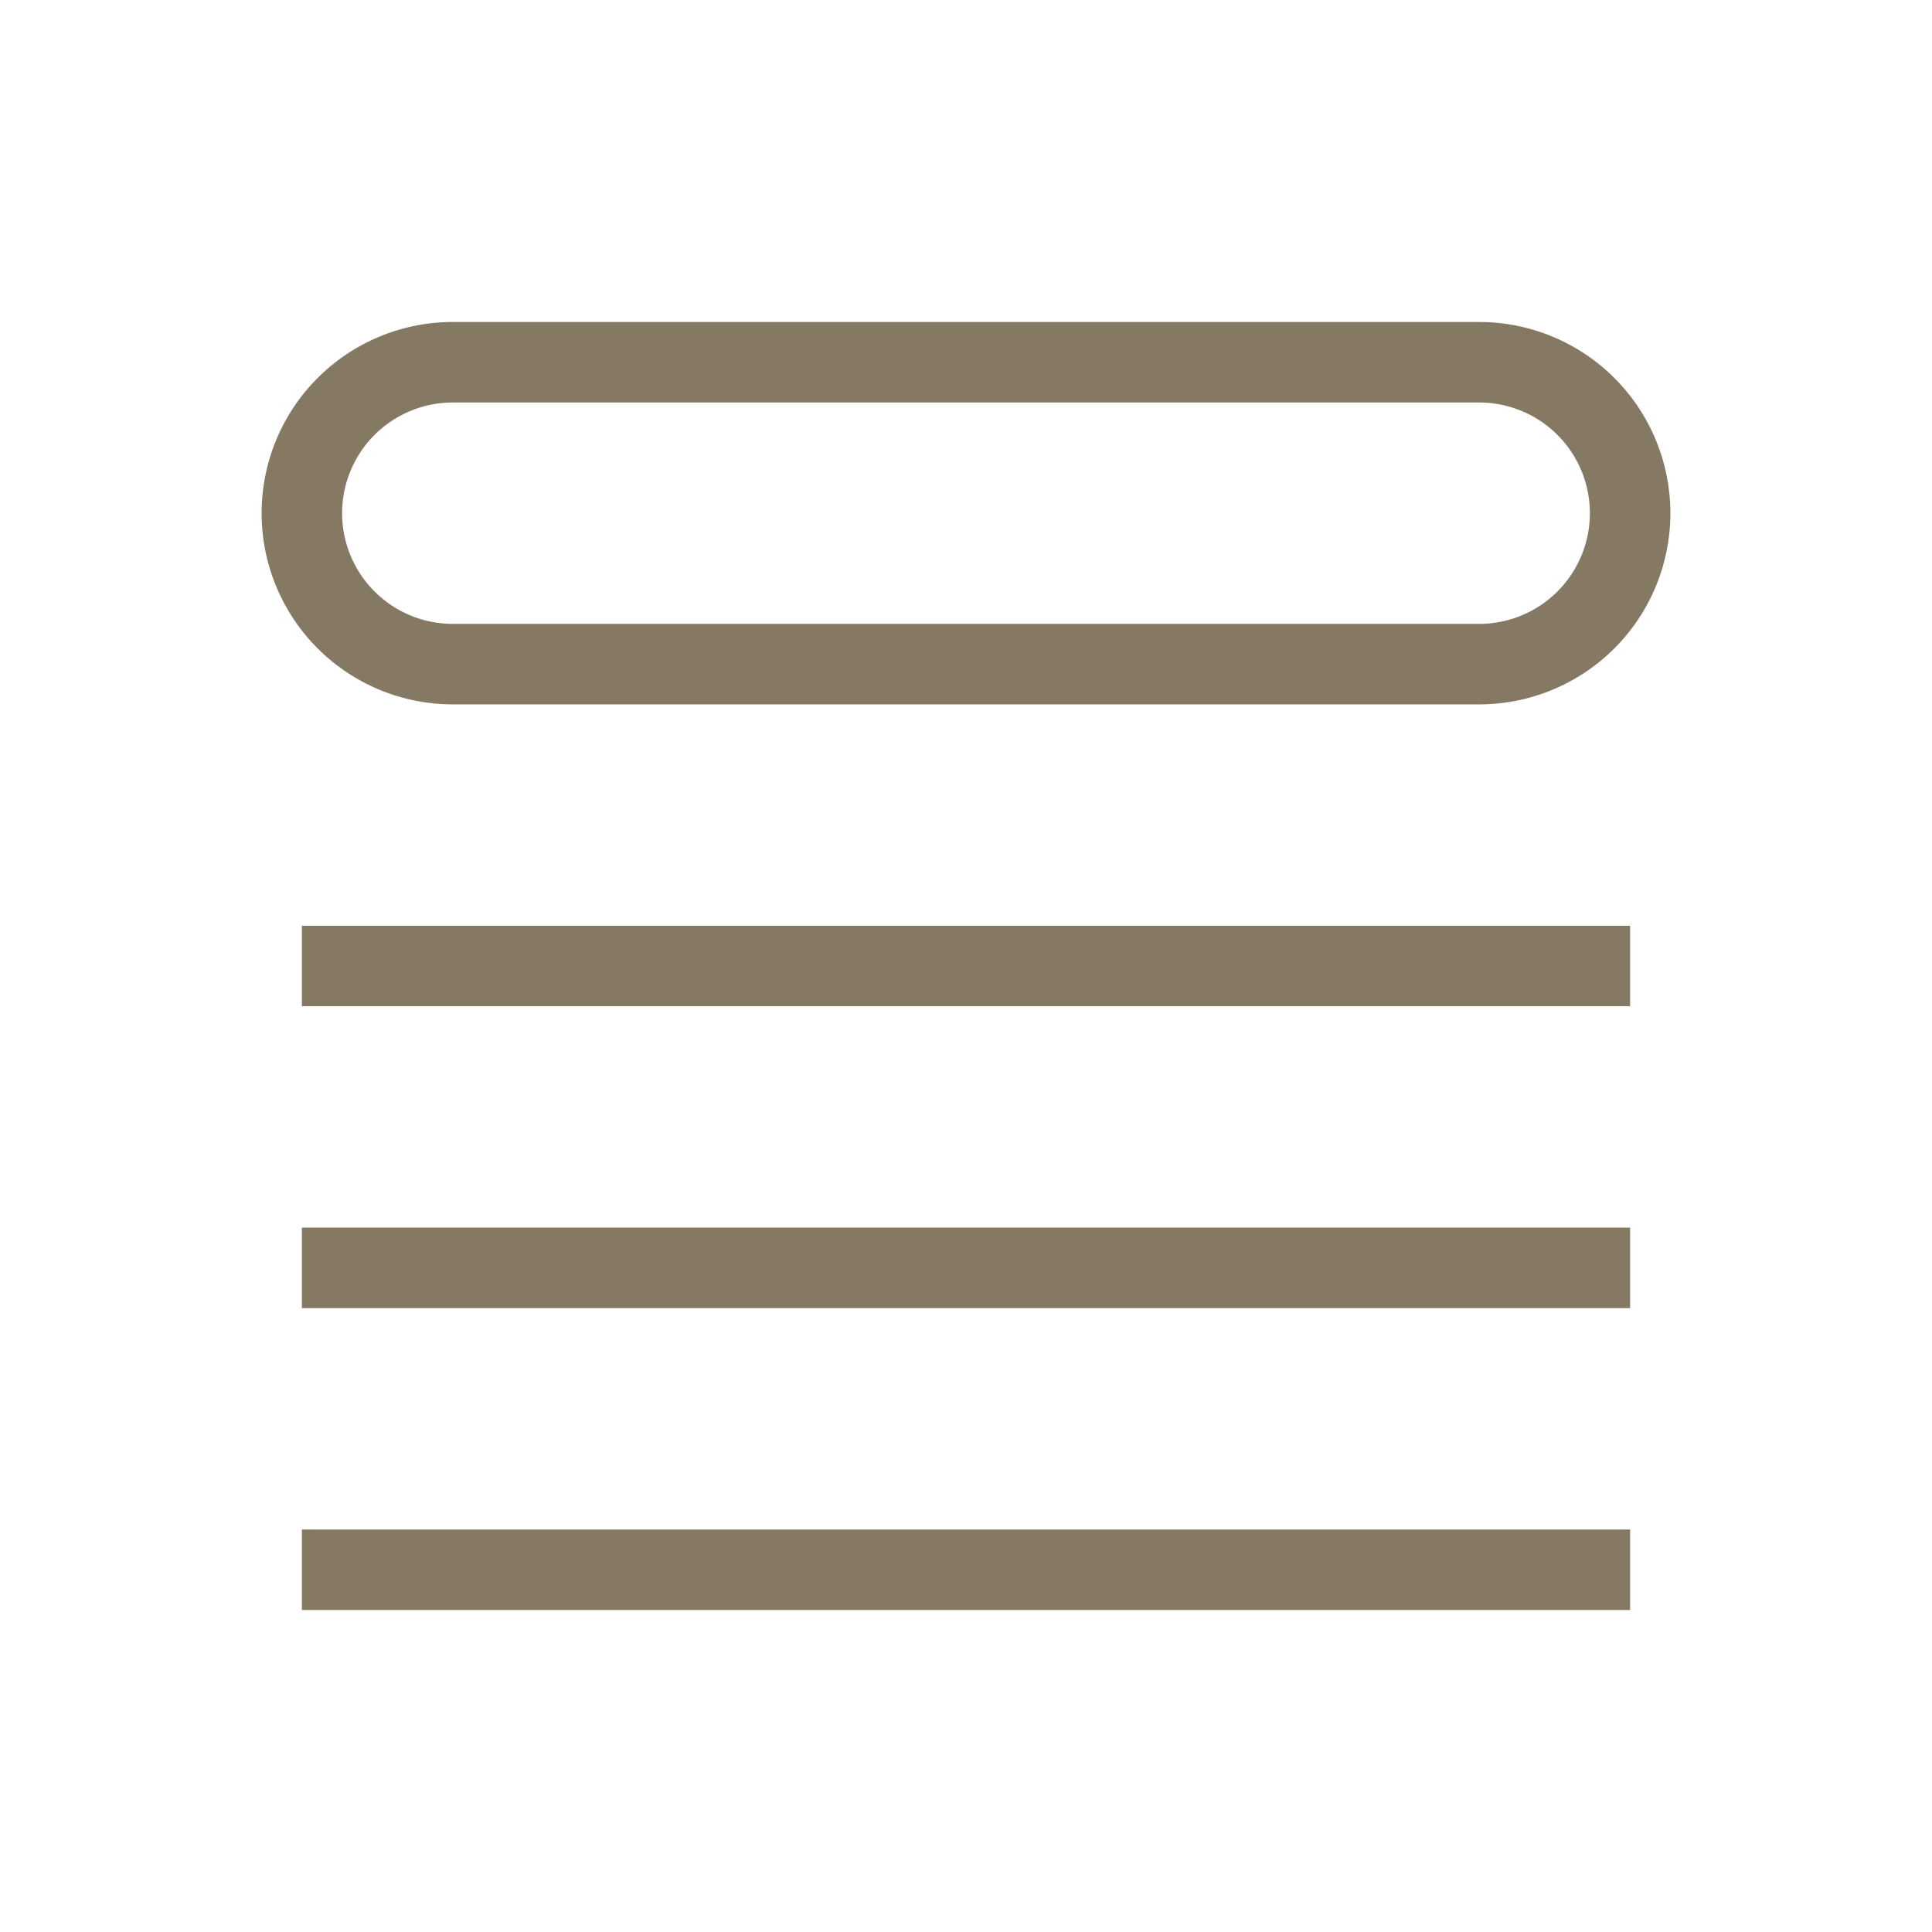     <svg
      xmlns="http://www.w3.org/2000/svg"
      fill="none"
      viewBox="0 0 24 24"
      strokeWidth='1.5'
      stroke="#867963"
      className="w-6 h-6"
    >
      <path
        strokeLinecap="round"
        strokeLinejoin="round"
        d="M3.75 12h16.5m-16.5 3.75h16.5M3.75 19.5h16.5M5.625 4.5h12.75a1.875 1.875 0 010 3.75H5.625a1.875 1.875 0 010-3.75z"
      />
    </svg>